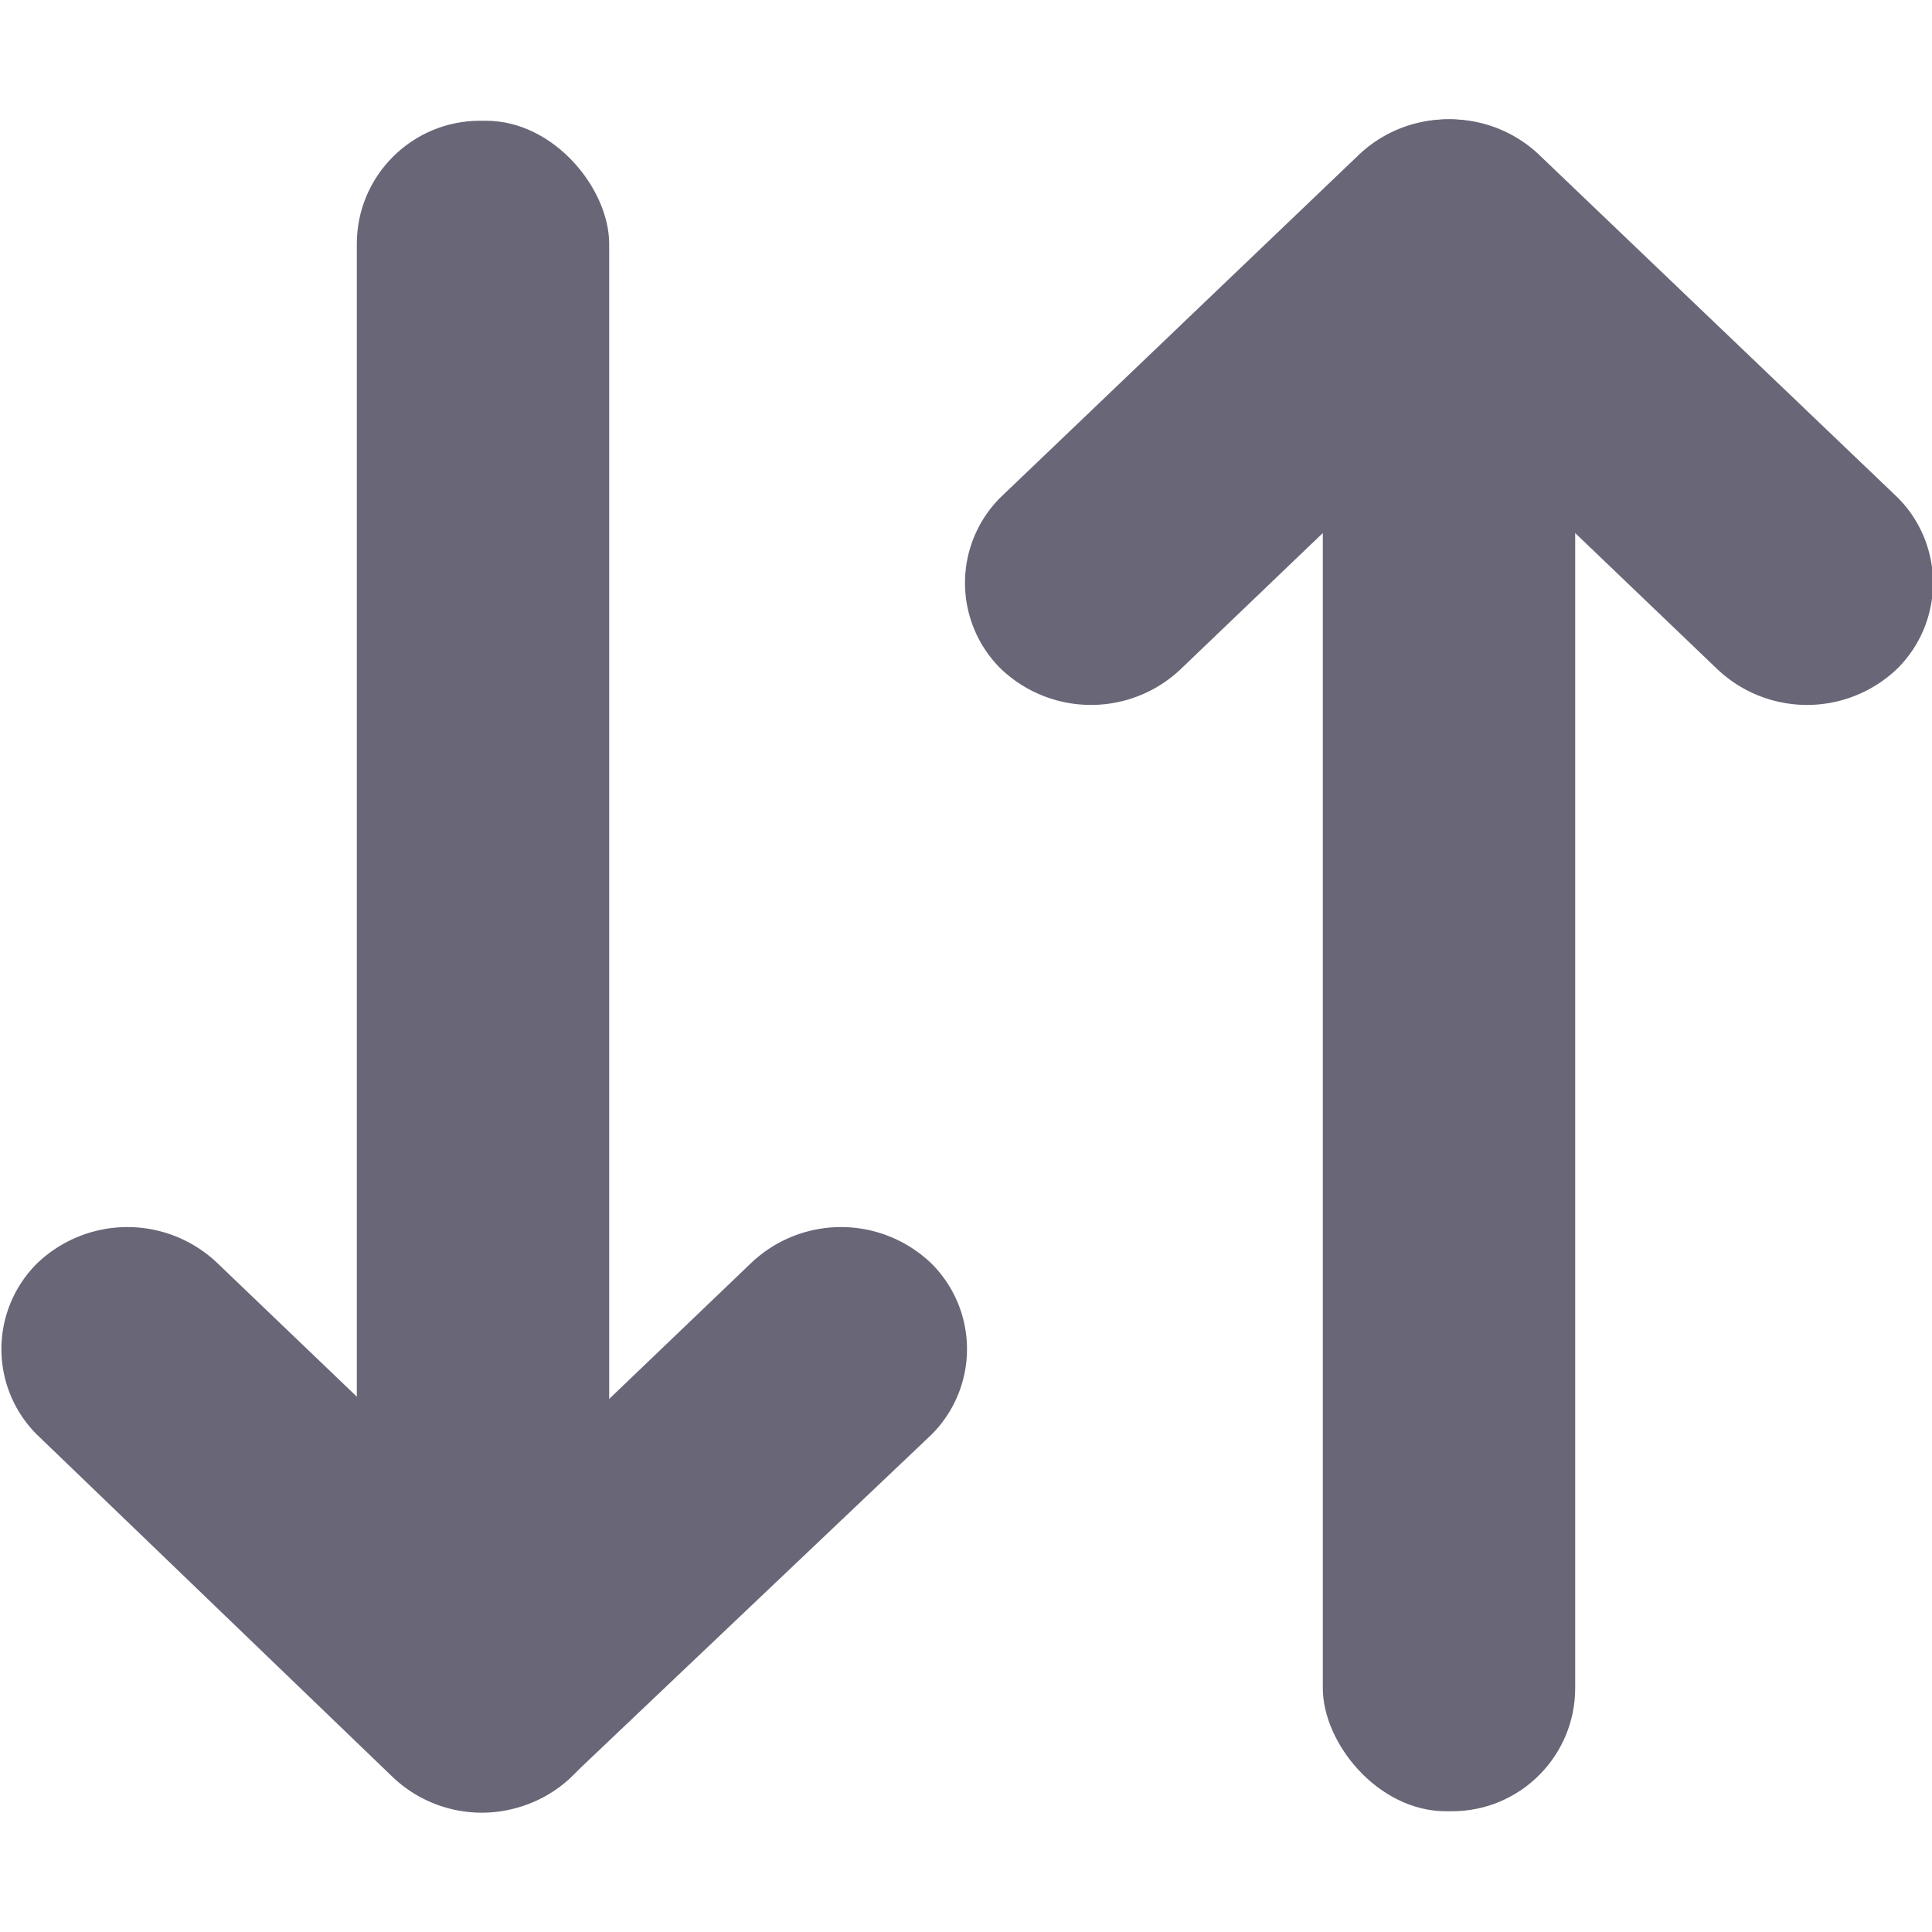 <svg id="レイヤー_1" data-name="レイヤー 1" xmlns="http://www.w3.org/2000/svg" width="32" height="32" viewBox="0 0 32 32">
  <rect width="32" height="32" fill="none"/>
  <g>
    <rect x="5.91" y="2" width="4.18" height="28" rx="2.04" fill="#696677"/>
    <g>
      <path d="M9.48,29.41h0a2.14,2.14,0,0,1-3,0L.61,23.76a2,2,0,0,1,0-2.83h0a2.16,2.16,0,0,1,3,0l5.91,5.66A1.94,1.94,0,0,1,9.48,29.41Z" fill="#696677"/>
      <path d="M6.52,29.41h0a1.94,1.94,0,0,1,0-2.82l5.91-5.66a2.16,2.16,0,0,1,3,0h0a2,2,0,0,1,0,2.83L9.48,29.41A2.14,2.14,0,0,1,6.52,29.41Z" fill="#696677"/>
    </g>
  </g>
  <g>
    <rect x="21.91" y="2" width="4.18" height="28" rx="2.04" transform="translate(48 32) rotate(180)" fill="#696677"/>
    <g>
      <path d="M22.52,2.59h0a2.14,2.14,0,0,1,3,0l5.91,5.65a2,2,0,0,1,0,2.83h0a2.16,2.16,0,0,1-3,0L22.52,5.41A1.94,1.94,0,0,1,22.52,2.59Z" fill="#696677"/>
      <path d="M25.48,2.59h0a1.94,1.94,0,0,1,0,2.82l-5.91,5.66a2.16,2.16,0,0,1-3,0h0a2,2,0,0,1,0-2.83l5.91-5.65A2.14,2.14,0,0,1,25.48,2.59Z" fill="#696677"/>
    </g>
  </g>
</svg>
